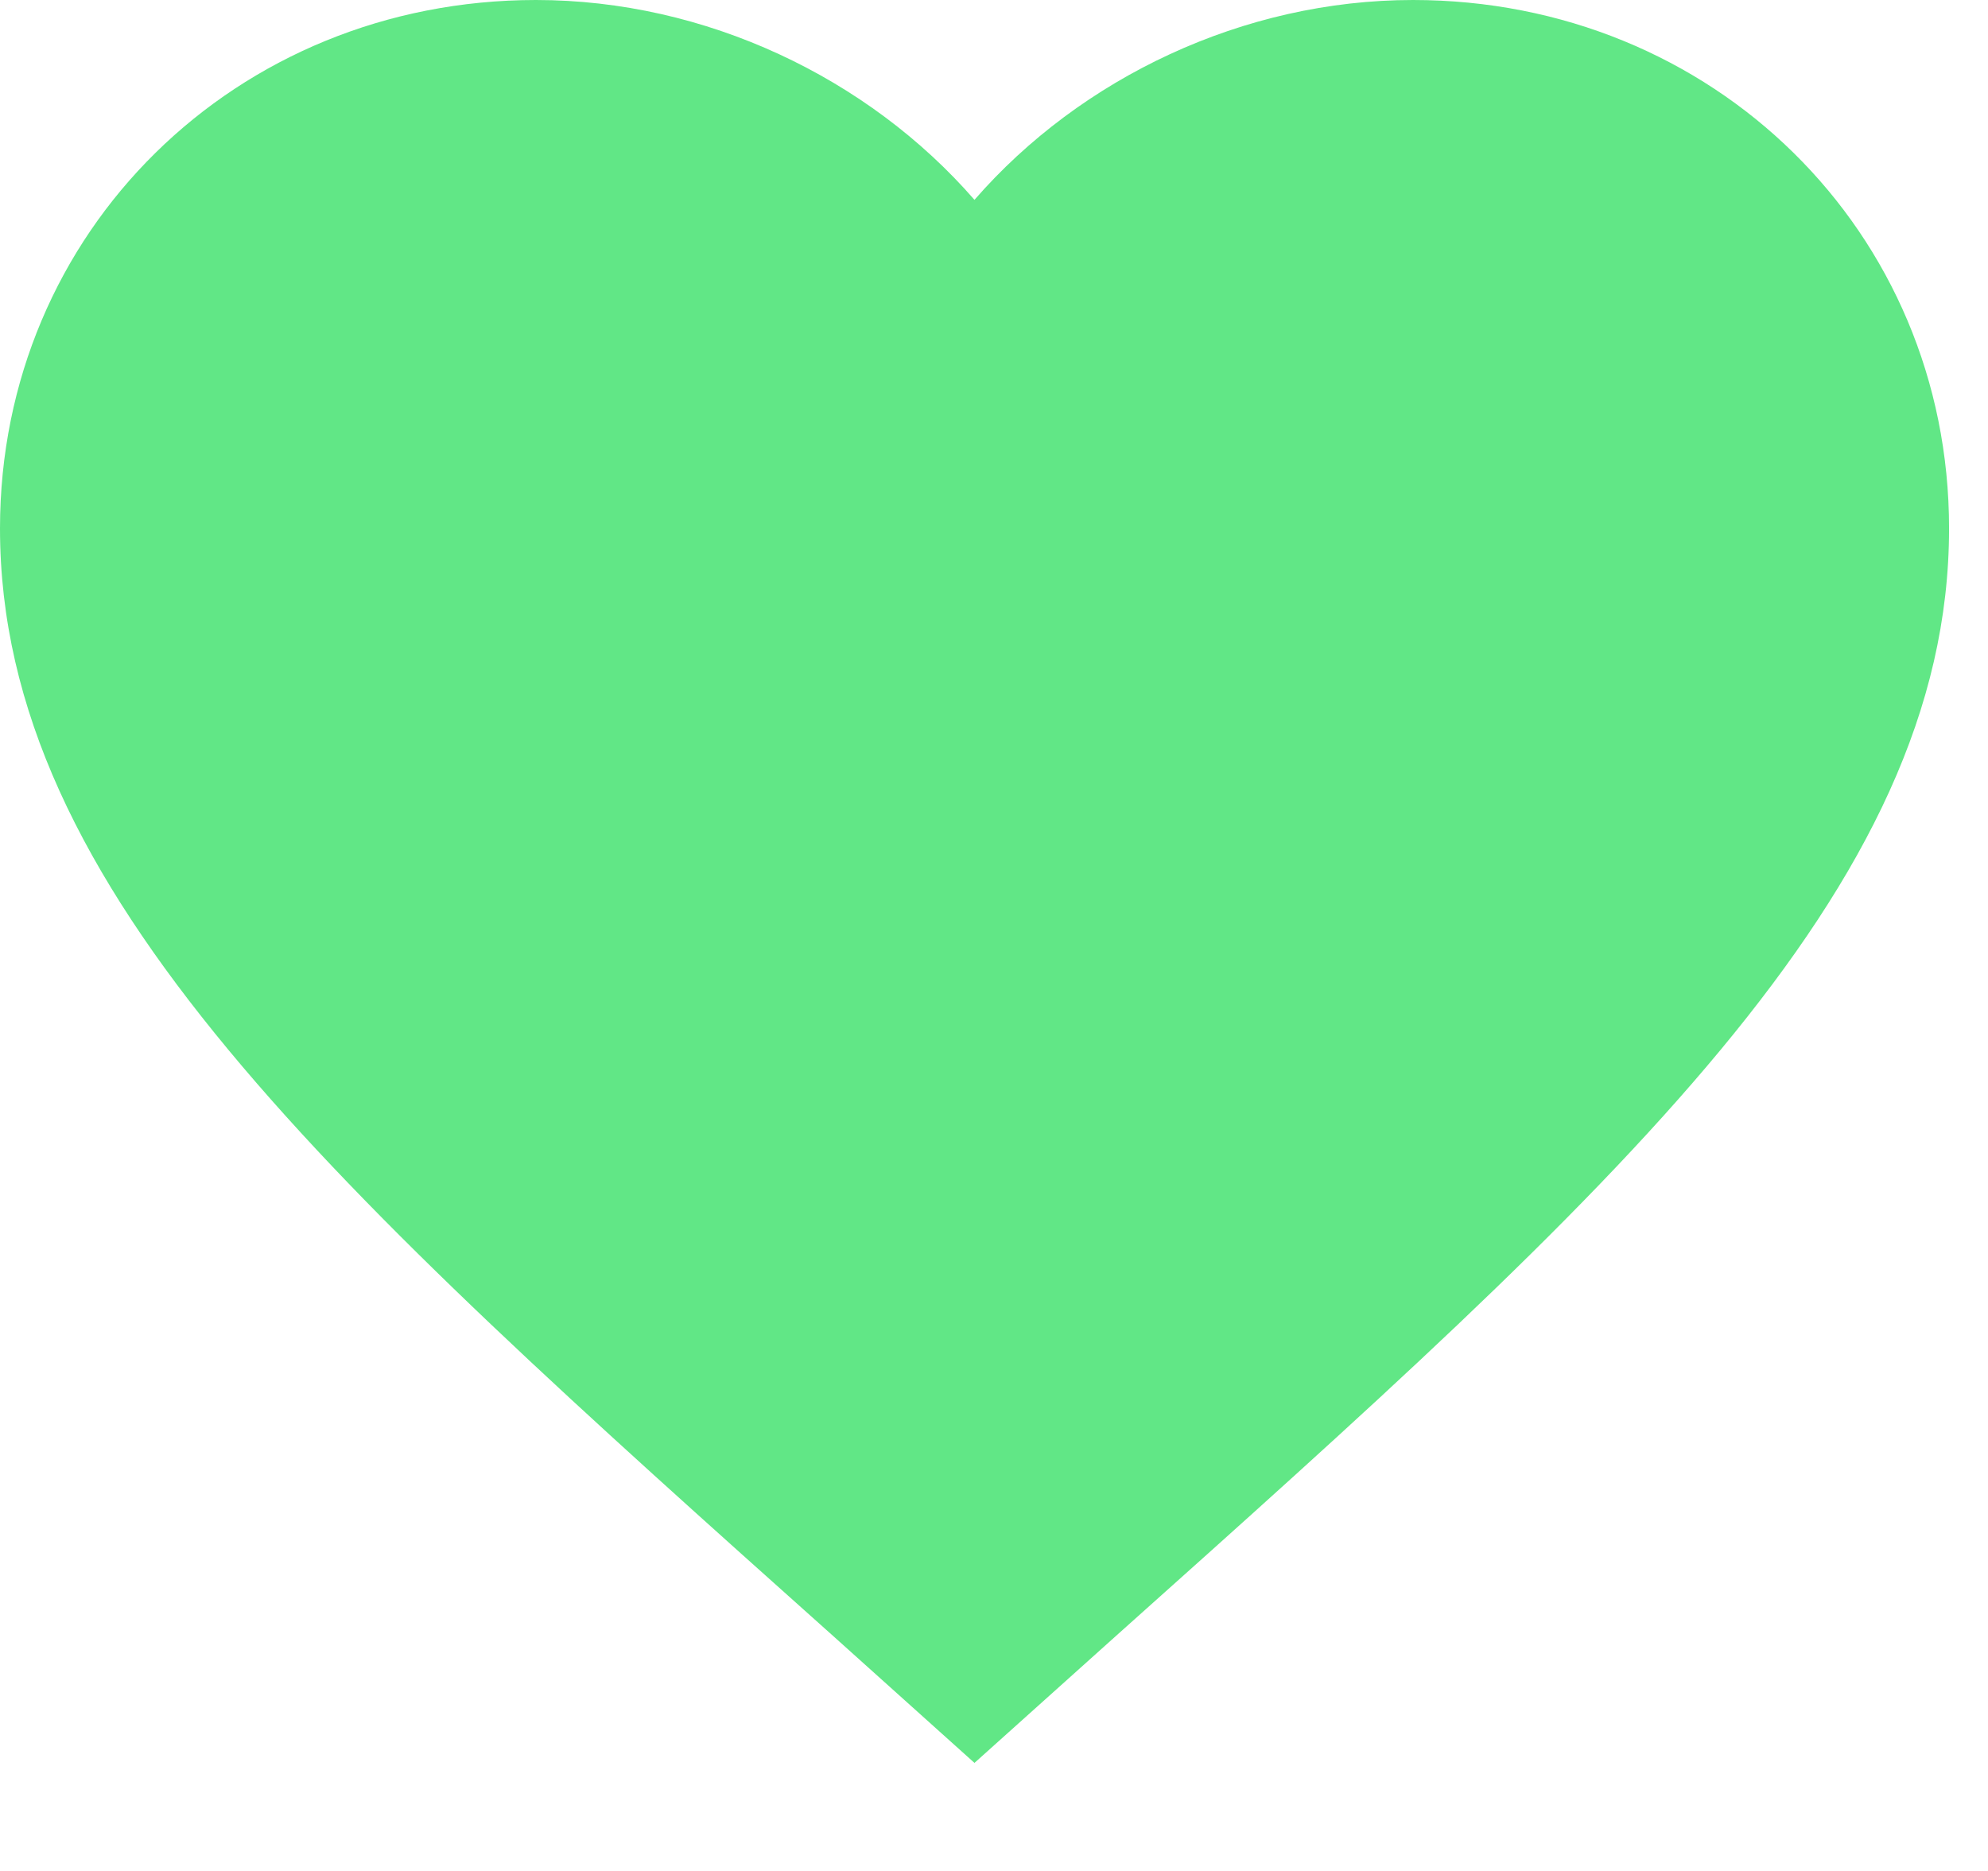 <svg width="17" height="16" viewBox="0 0 17 16" fill="none" xmlns="http://www.w3.org/2000/svg">
<path id="Vector" d="M8.333 15.076L7.125 13.991C2.833 10.155 0 7.616 0 4.519C0 1.98 2.017 0 4.583 0C6.033 0 7.425 0.665 8.333 1.709C9.242 0.665 10.633 0 12.083 0C14.65 0 16.667 1.98 16.667 4.519C16.667 7.616 13.833 10.155 9.542 13.991L8.333 15.076Z" fill="#61E786"/>
</svg>
